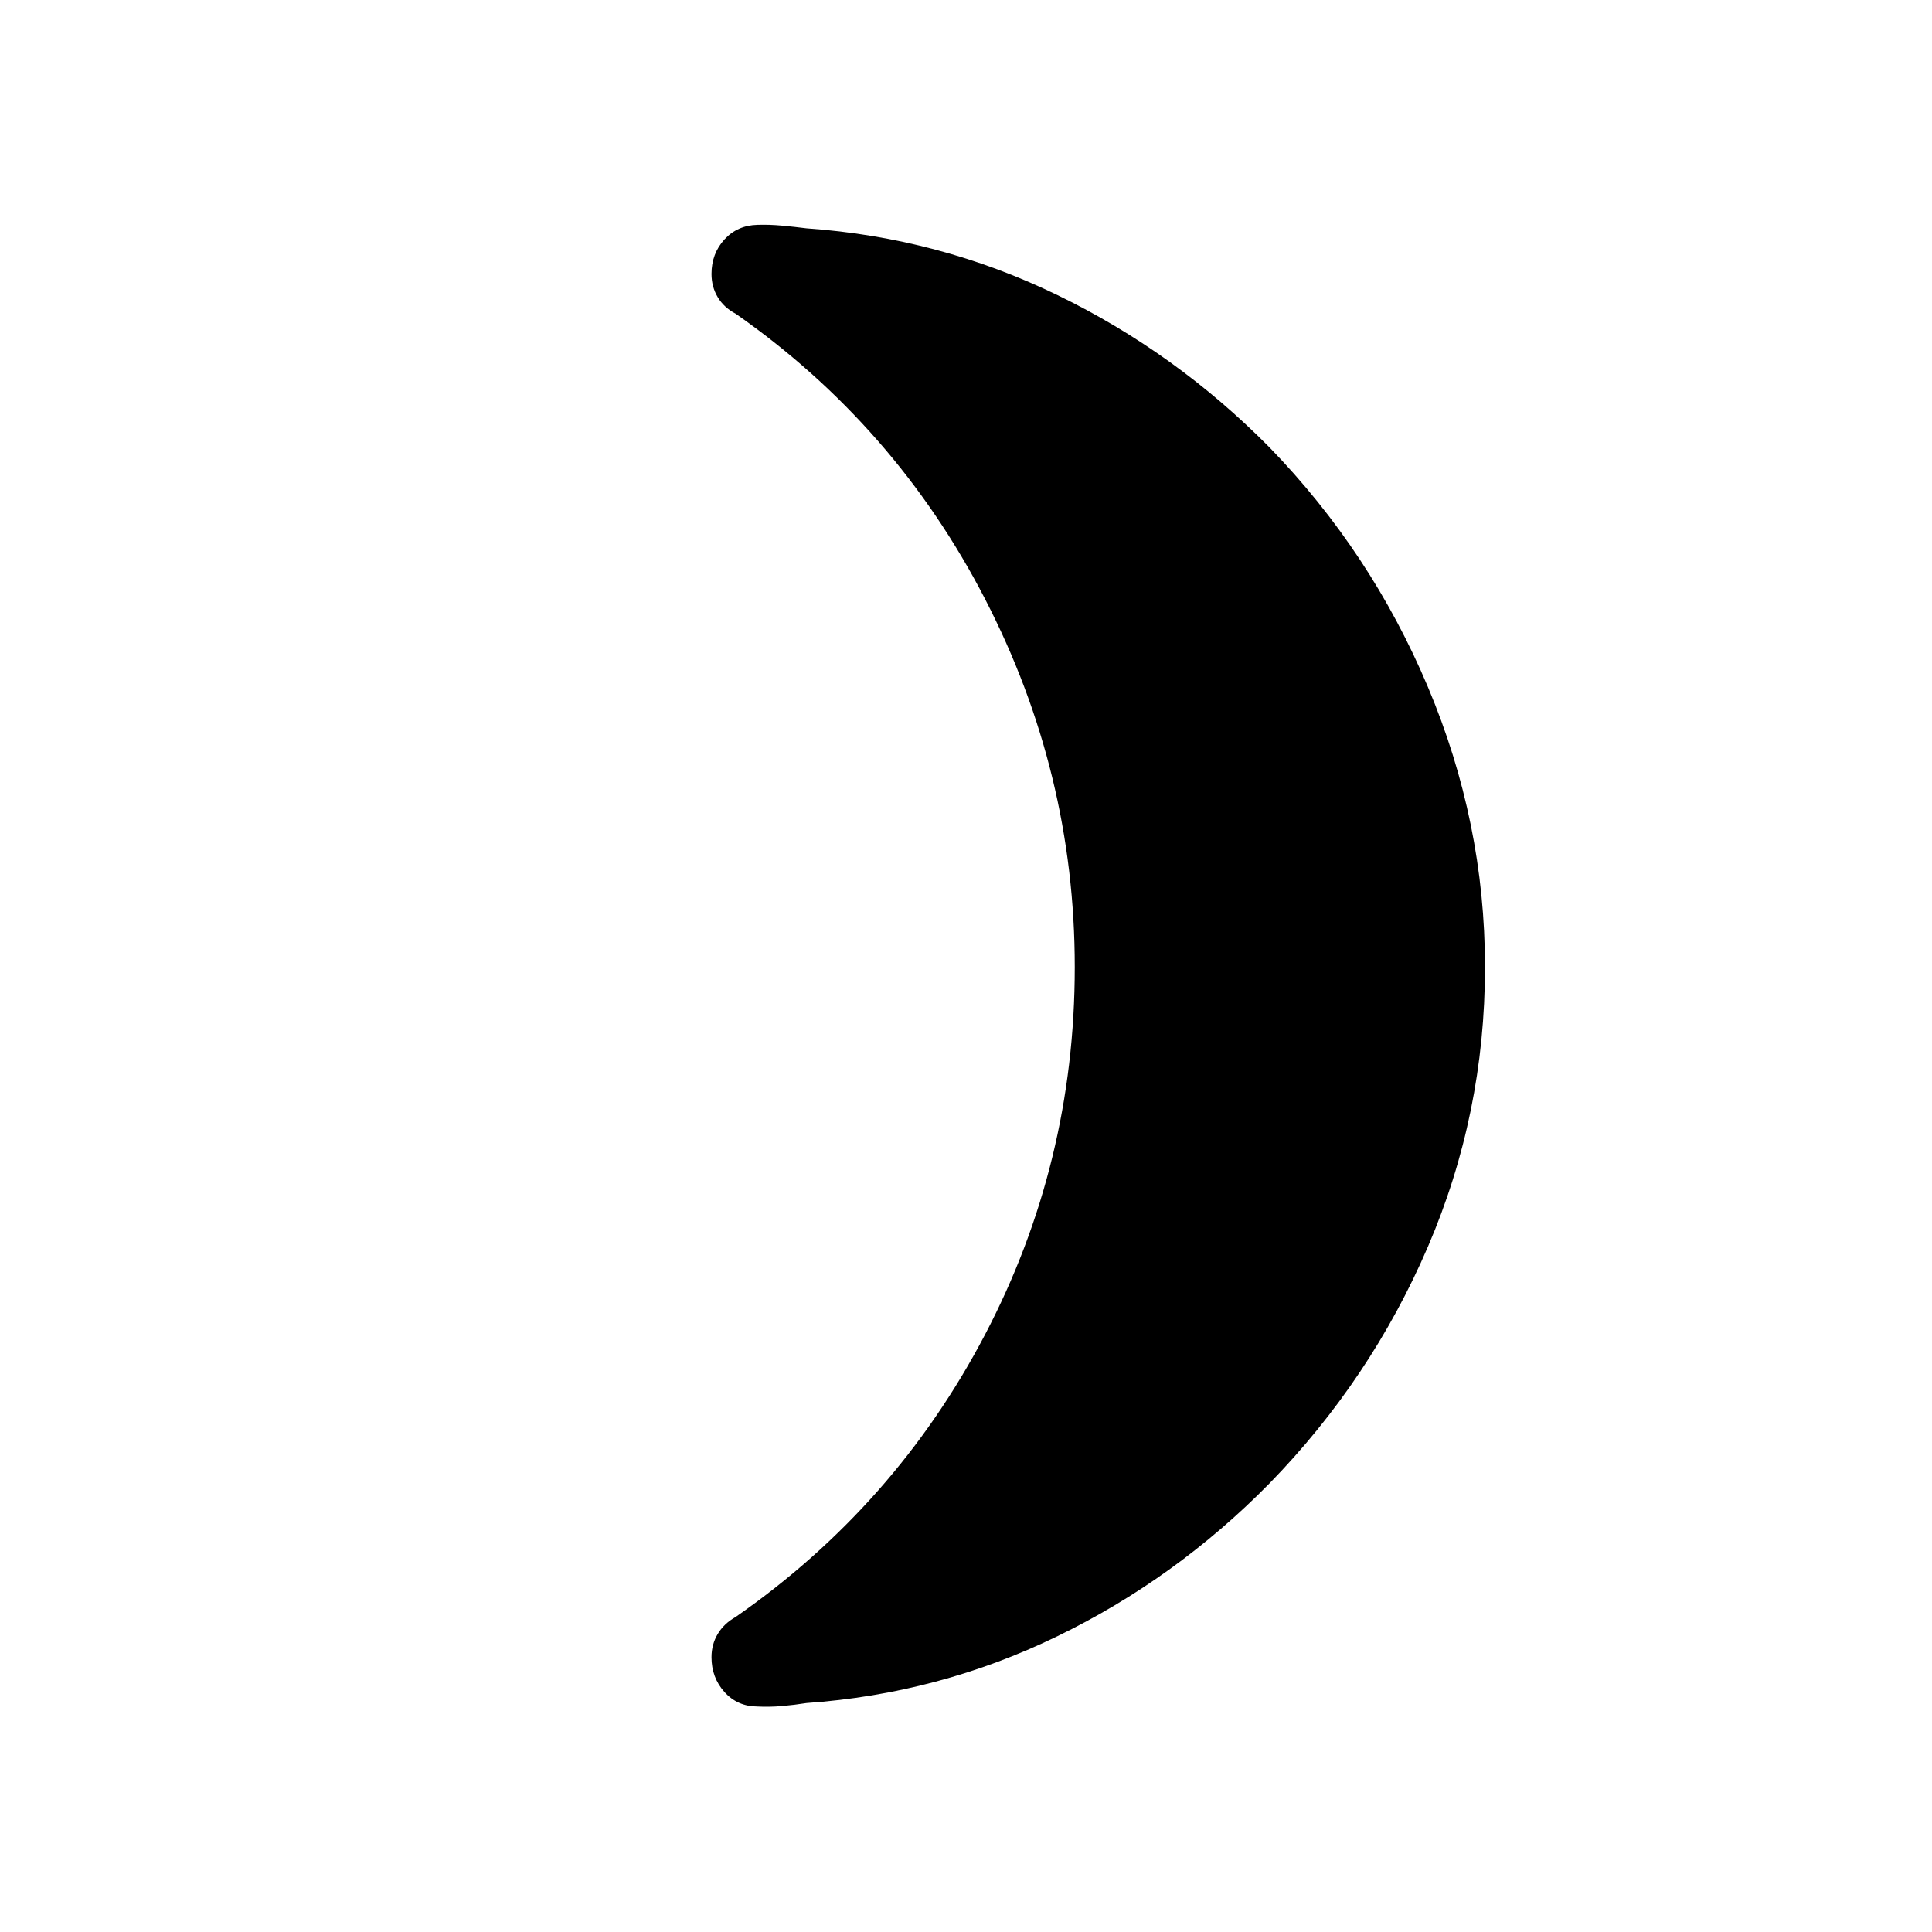 <svg xmlns="http://www.w3.org/2000/svg" height="24" viewBox="0 -960 960 960" width="24"><path d="M630.81-737.69q50.42 51.92 78.75 119.13 28.32 67.21 28.32 139.1 0 72.92-28.32 138.86-28.33 65.94-78.75 117.68-46.68 47.45-105.48 75.99-58.79 28.54-124.56 33.16-6 .96-12.21 1.5-6.21.54-12.21.23-9.92-.04-16.37-7.21-6.44-7.17-6.44-17.29 0-6.35 3.08-11.52 3.07-5.17 8.92-8.48 79.38-55.23 123.94-140.35 44.56-85.11 44.56-182.57 0-96.54-44.56-182.87-44.56-86.32-123.89-141.75-5.9-3.11-8.97-8.28-3.08-5.18-3.08-11.52 0-10.12 6.44-17.14 6.45-7.02 16.37-7.25 6-.19 12.21.39 6.21.57 12.21 1.34 65.77 4.62 124.56 33.12 58.79 28.5 105.48 75.73Z"/></svg>